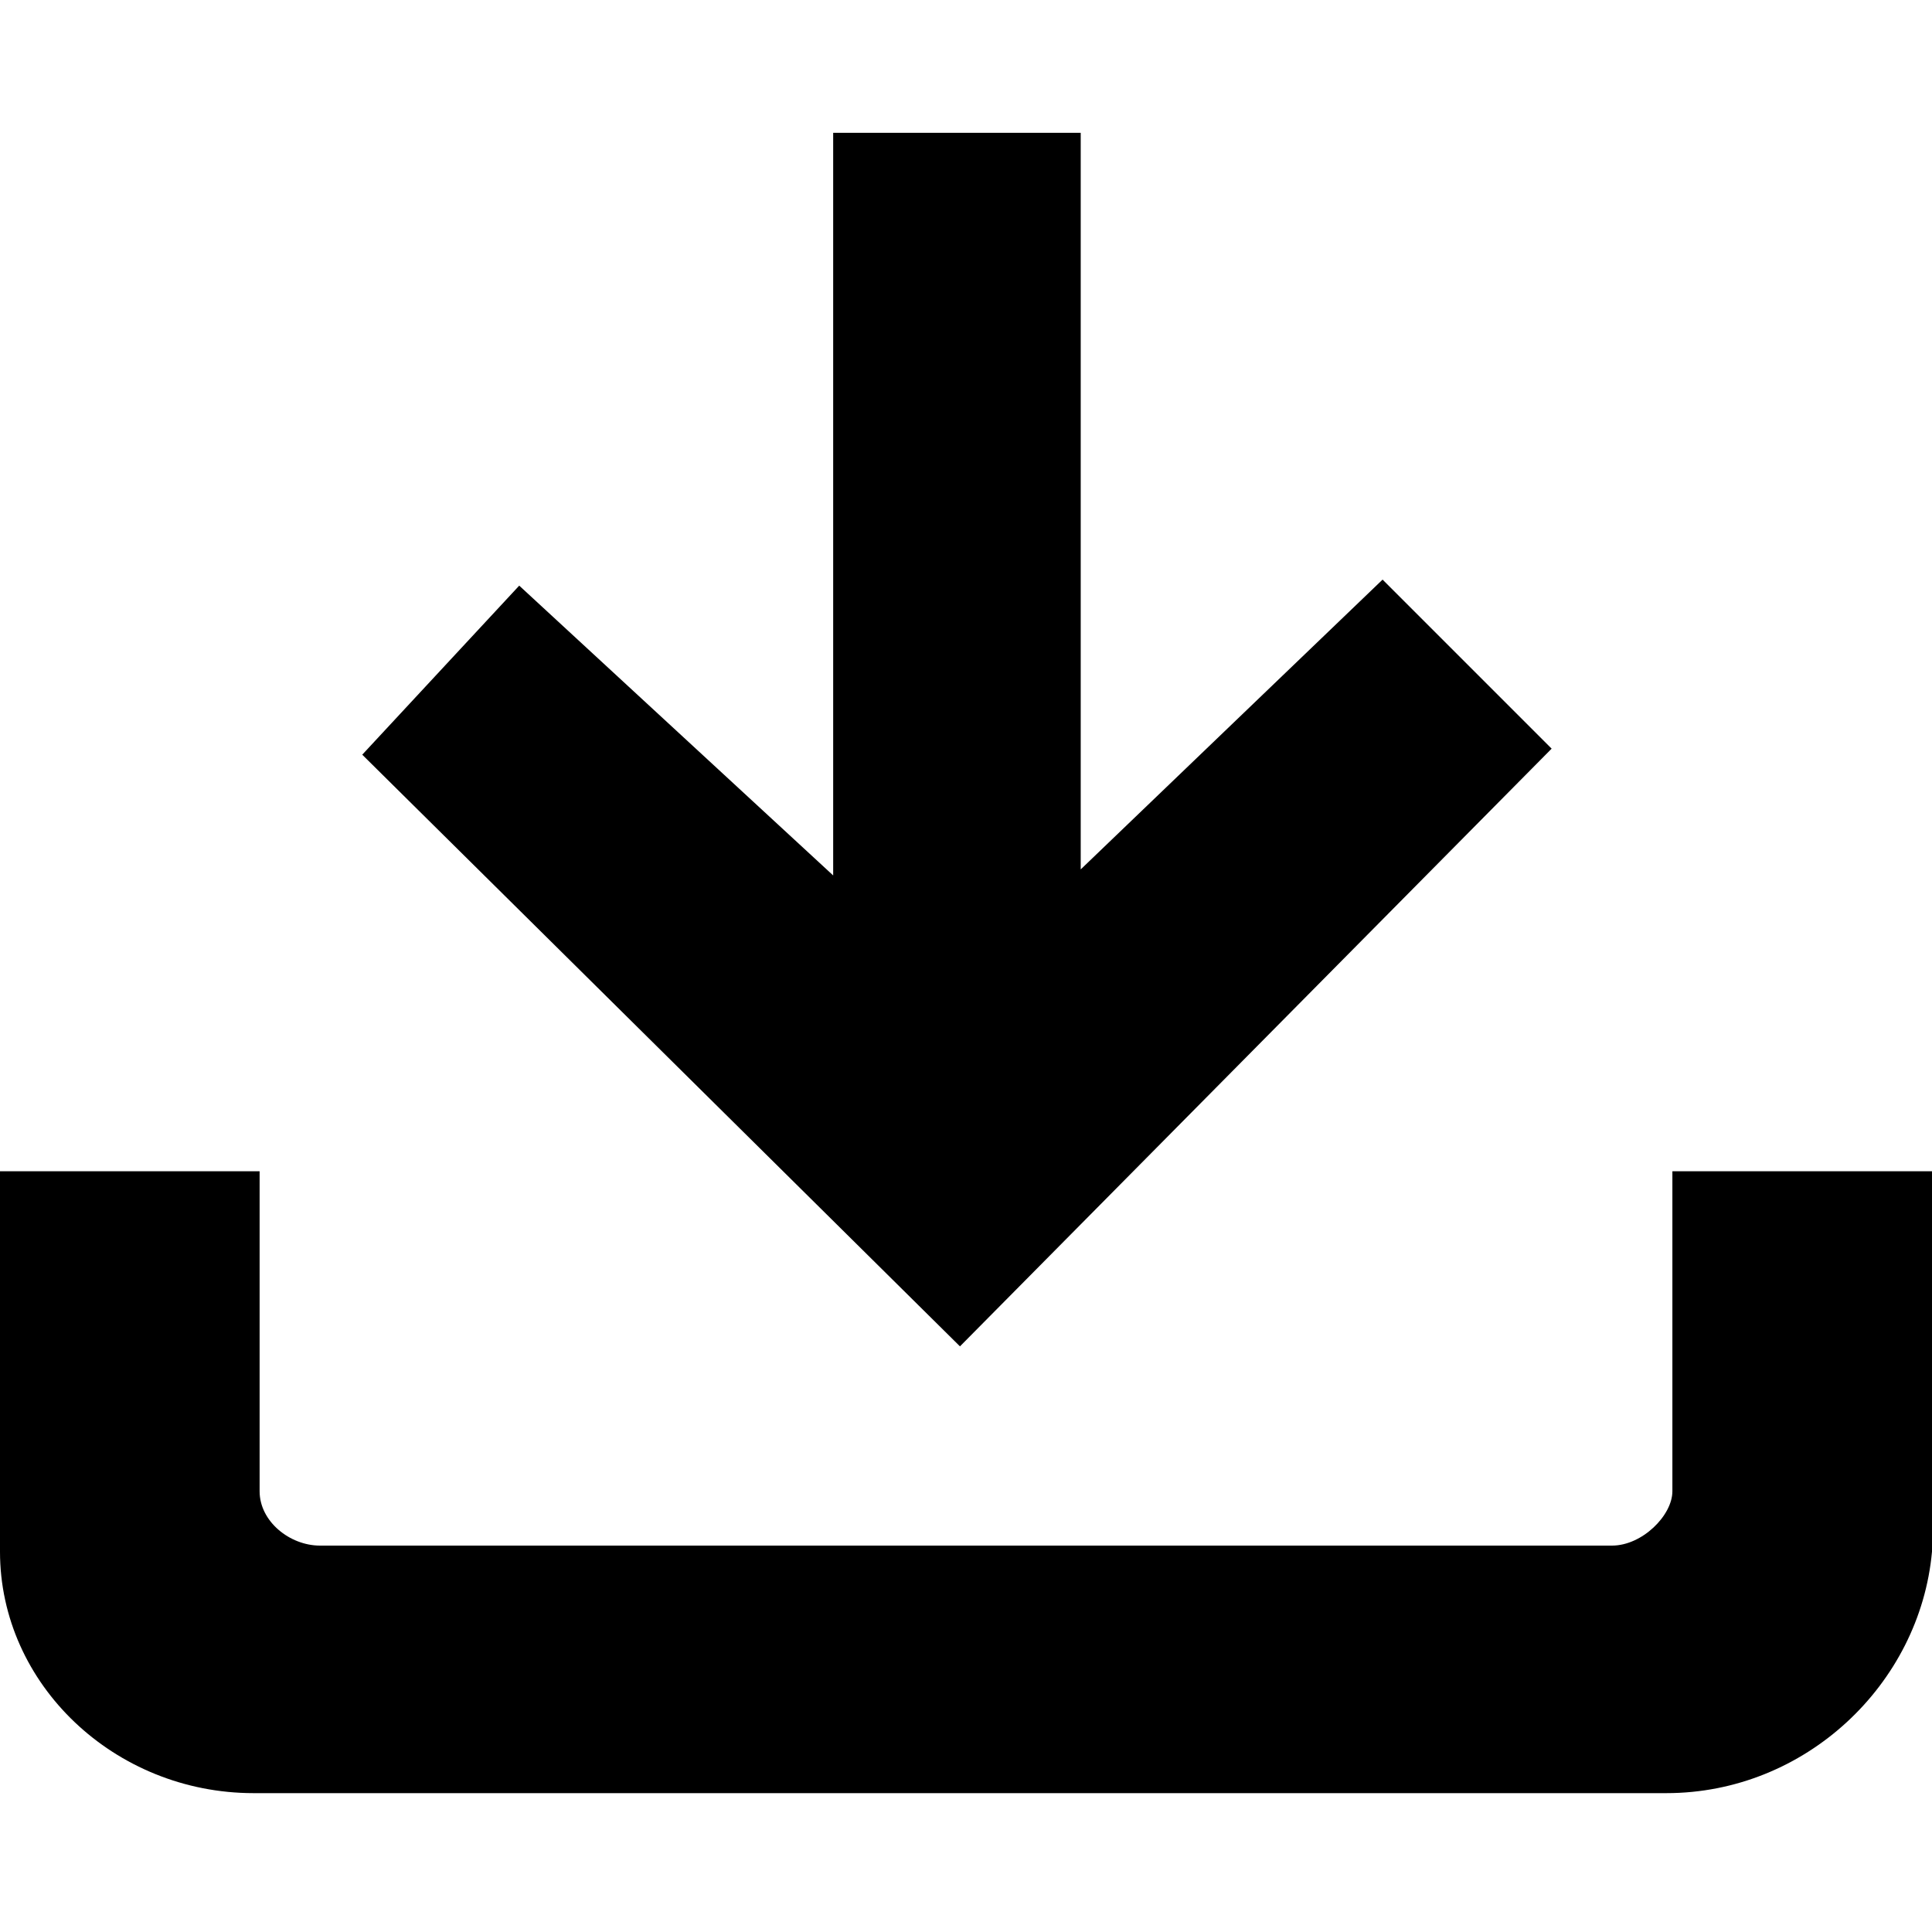 <svg
                xmlns="http://www.w3.org/2000/svg"
                viewBox="0 0 32 32"
                width="inherit"
                role="presentation"
                alt=""
                data-testid="DownloadIcon"
                color="currentColor"
                size="24"
                
              >
                <path
                  d="M4.3 19.4v5.3c0 .5.5.9 1 .9h21.4c.5 0 1-.5 1-.9v-5.3H32v6.3c-.2 2.2-2.1 4-4.4 4H4.2c-2.3 0-4.2-1.8-4.2-4v-6.3h4.3zM17.9 2.2v12.2l5-4.8 2.8 2.8-9.8 9.9L6 12.5l2.6-2.8 5.2 4.8V2.2h4.1z"
                  fill-rule="evenodd"
                  clip-rule="evenodd"
                  fill="currentColor"
                ></path>
              </svg>